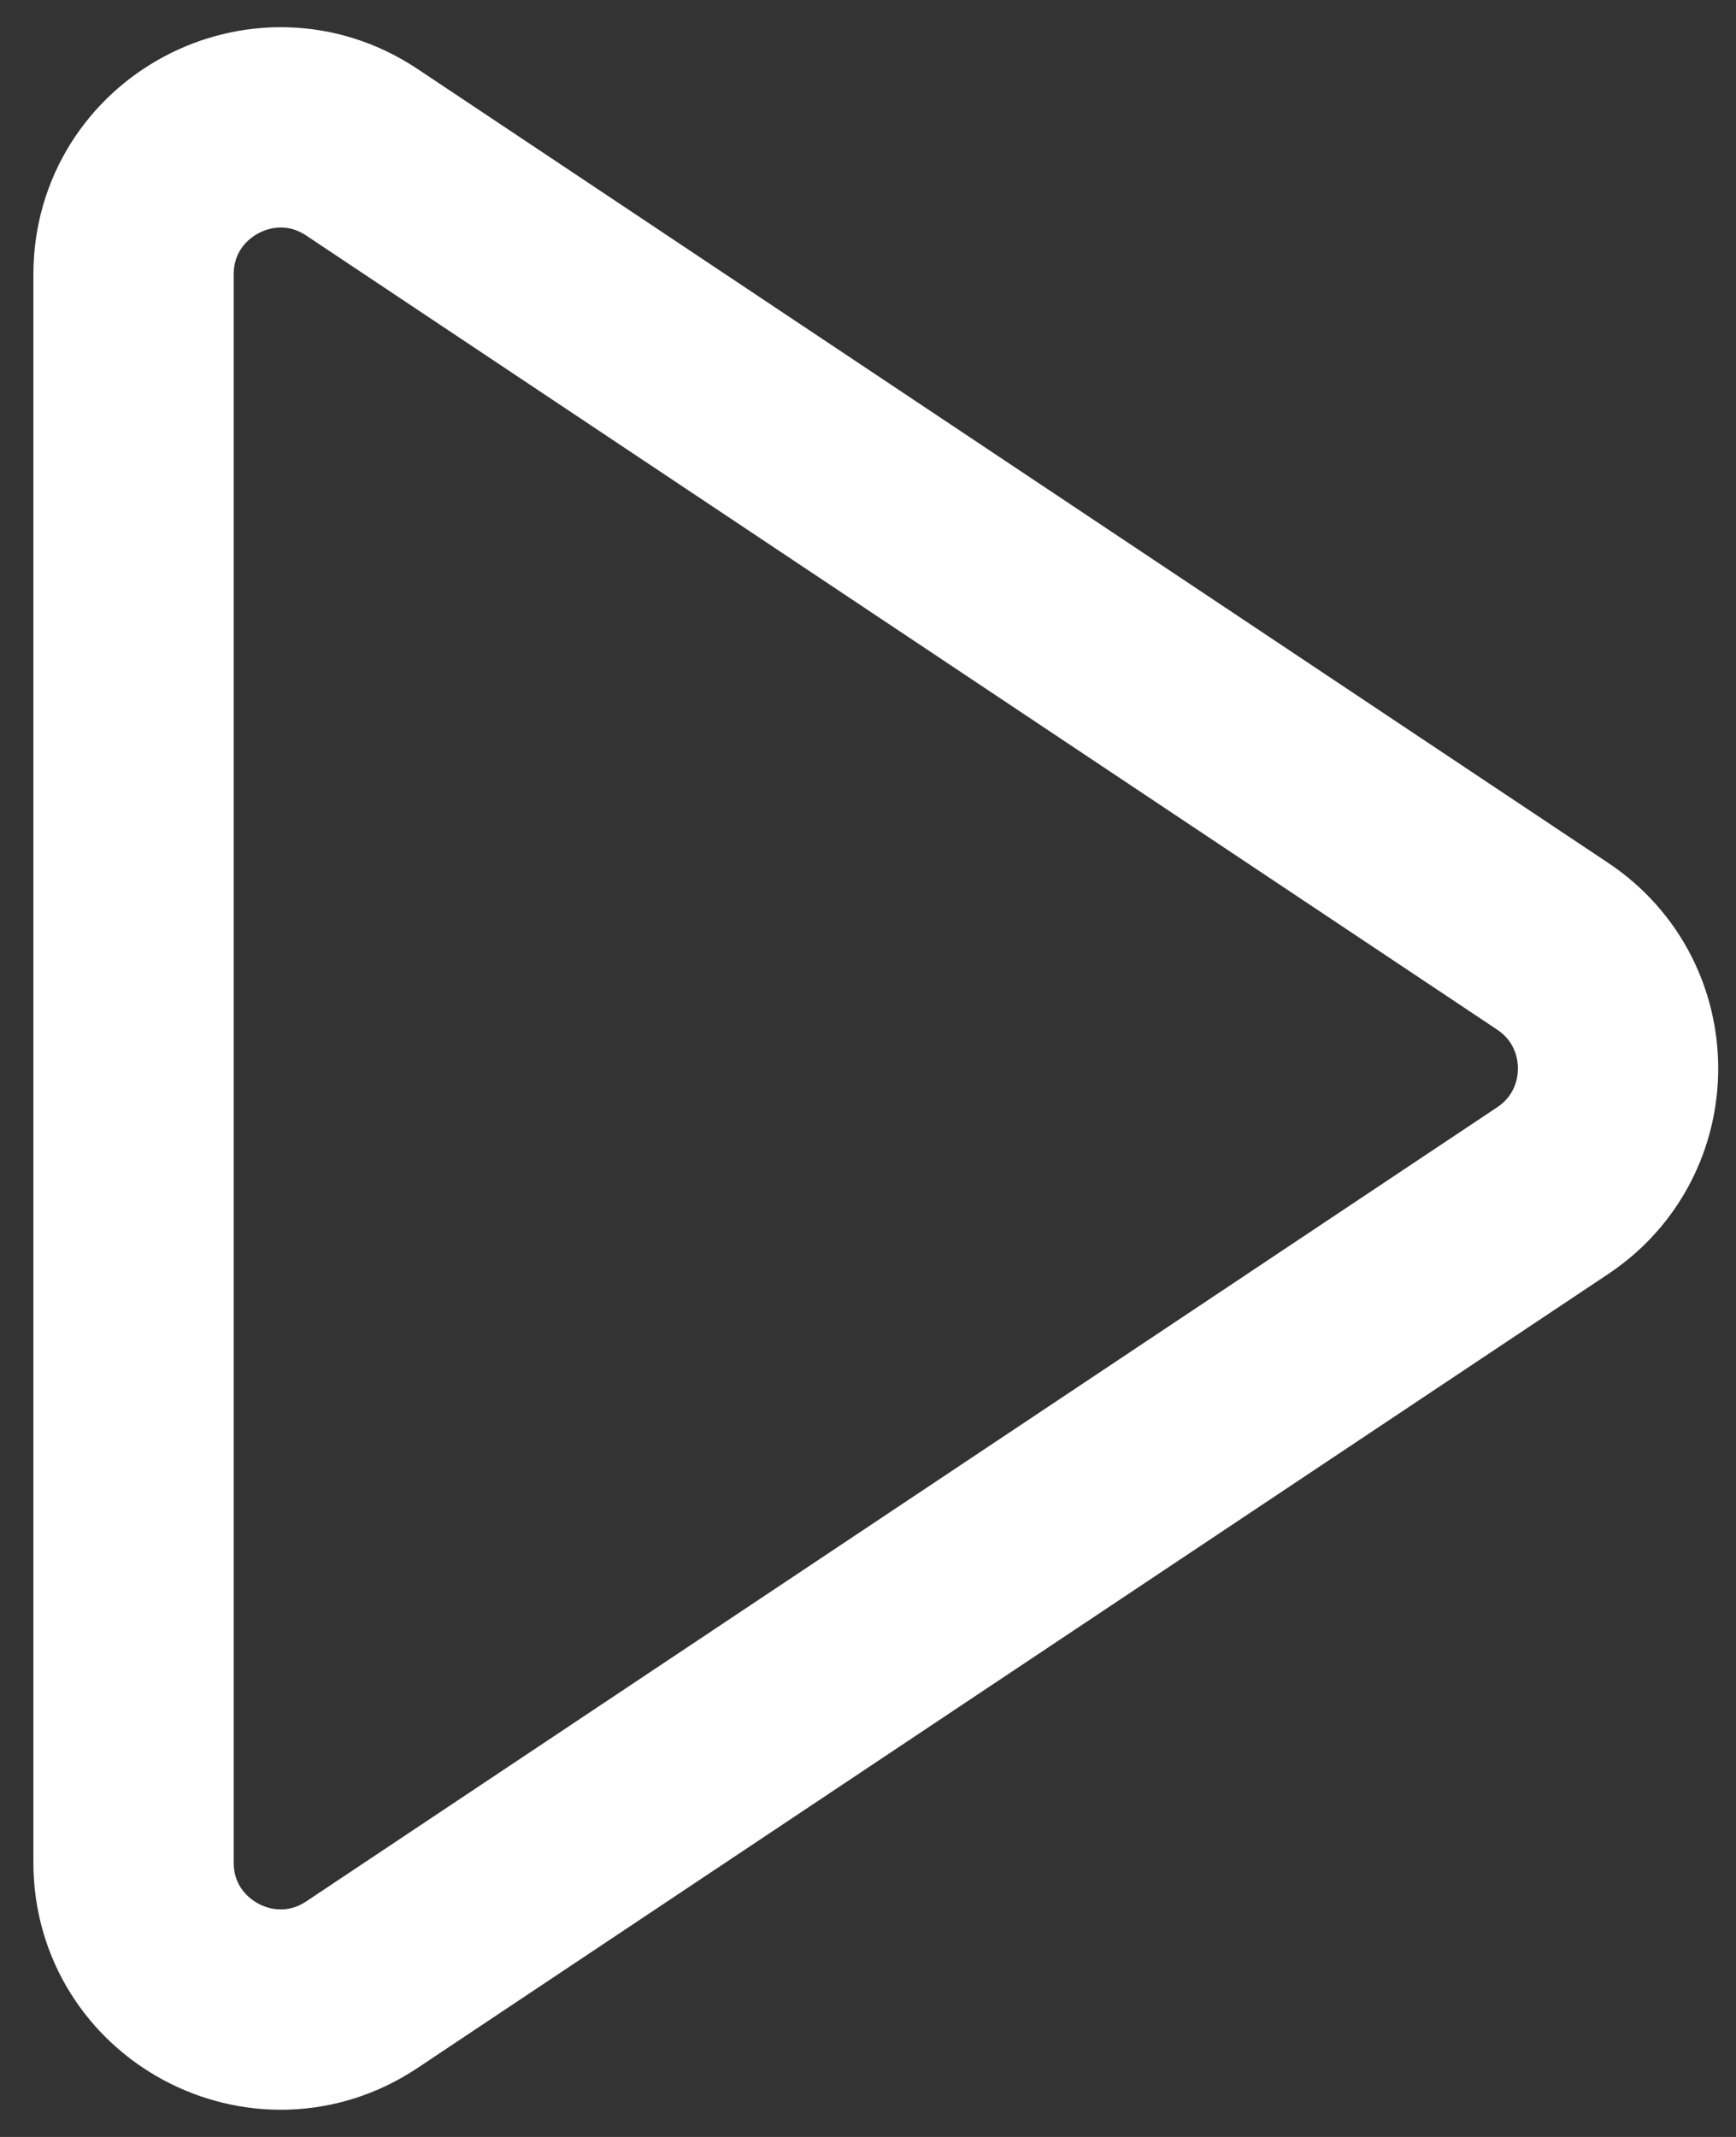  <svg xmlns="http://www.w3.org/2000/svg" width="13" height="16" viewBox="0 0 13 16" fill="none"><rect x="0" y="0" width="13" height="16" fill="#333333" stroke="none"/> <path d="M1 2.055C1 1.177 1.979 0.653 2.71 1.14L11.627 7.085C12.28 7.52 12.28 8.48 11.627 8.915L2.71 14.86C1.979 15.347 1 14.823 1 13.945V2.055Z" stroke="white" stroke-width="1.5" /> </svg>